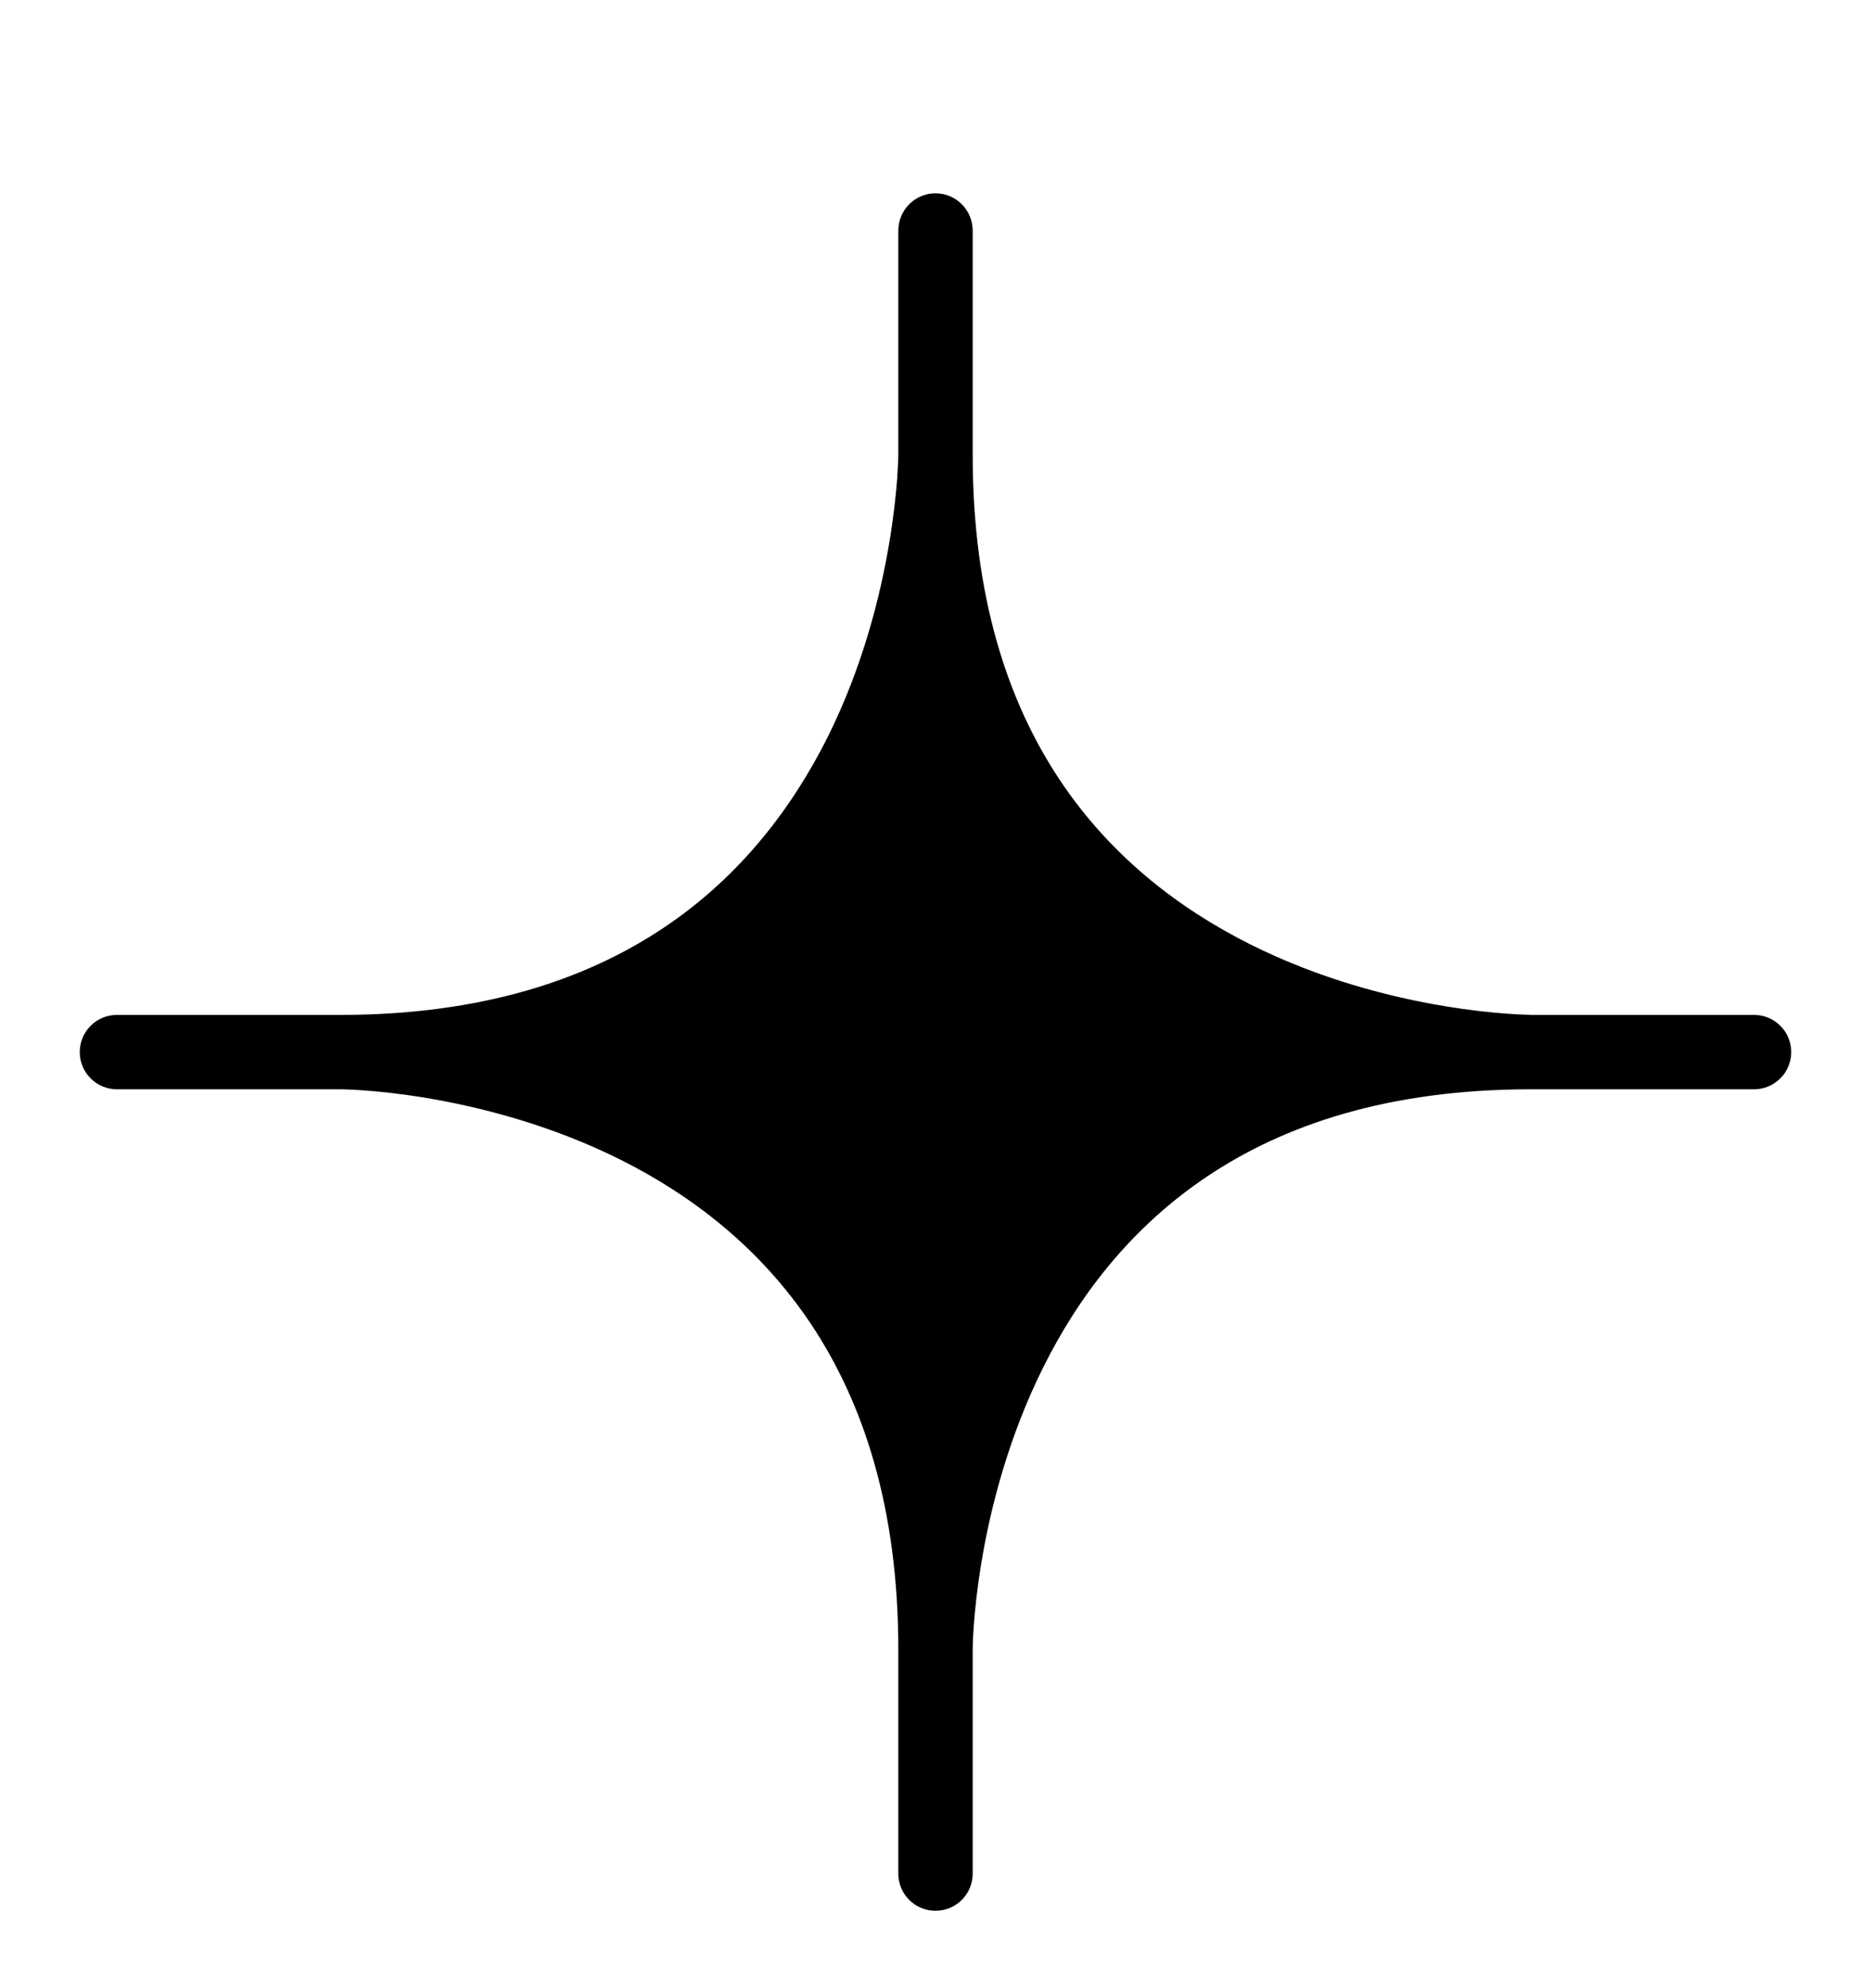 <svg width="16" height="17" viewBox="0 0 16 17" fill="none" xmlns="http://www.w3.org/2000/svg">
<path fill-rule="evenodd" clip-rule="evenodd" d="M8 1.653C8.176 1.653 8.318 1.796 8.318 1.972V3.887C8.318 5.109 8.621 6.004 9.06 6.665C9.5 7.327 10.089 7.772 10.688 8.073C11.288 8.374 11.891 8.526 12.348 8.602C12.575 8.64 12.764 8.659 12.895 8.668C12.96 8.673 13.011 8.675 13.044 8.676C13.061 8.677 13.073 8.677 13.081 8.677L13.09 8.678L13.091 8.678H15C15.175 8.678 15.318 8.82 15.318 8.996C15.318 9.171 15.175 9.314 15 9.314H13.091C11.874 9.314 10.982 9.618 10.325 10.058C9.664 10.5 9.22 11.091 8.921 11.692C8.621 12.294 8.469 12.9 8.393 13.358C8.355 13.586 8.336 13.776 8.327 13.907C8.322 13.973 8.32 14.024 8.319 14.057C8.319 14.074 8.318 14.087 8.318 14.095L8.318 14.103L8.318 14.104V16.02C8.318 16.196 8.176 16.338 8 16.338C7.824 16.338 7.682 16.196 7.682 16.02V14.104C7.682 12.883 7.378 11.988 6.939 11.327C6.499 10.665 5.91 10.219 5.312 9.919C4.712 9.618 4.108 9.466 3.652 9.389C3.424 9.351 3.236 9.332 3.105 9.323C3.04 9.318 2.989 9.316 2.955 9.315C2.939 9.314 2.926 9.314 2.918 9.314L2.91 9.314L2.909 9.314H1C0.824 9.314 0.682 9.171 0.682 8.996C0.682 8.82 0.824 8.678 1 8.678H2.909C4.126 8.678 5.017 8.373 5.675 7.933C6.335 7.492 6.779 6.9 7.079 6.3C7.379 5.697 7.53 5.091 7.606 4.633C7.644 4.405 7.663 4.215 7.673 4.084C7.677 4.019 7.679 3.968 7.681 3.934C7.681 3.917 7.681 3.905 7.682 3.897L7.682 3.888L7.682 3.887V1.972C7.682 1.796 7.824 1.653 8 1.653Z" fill="black"/>
</svg>
